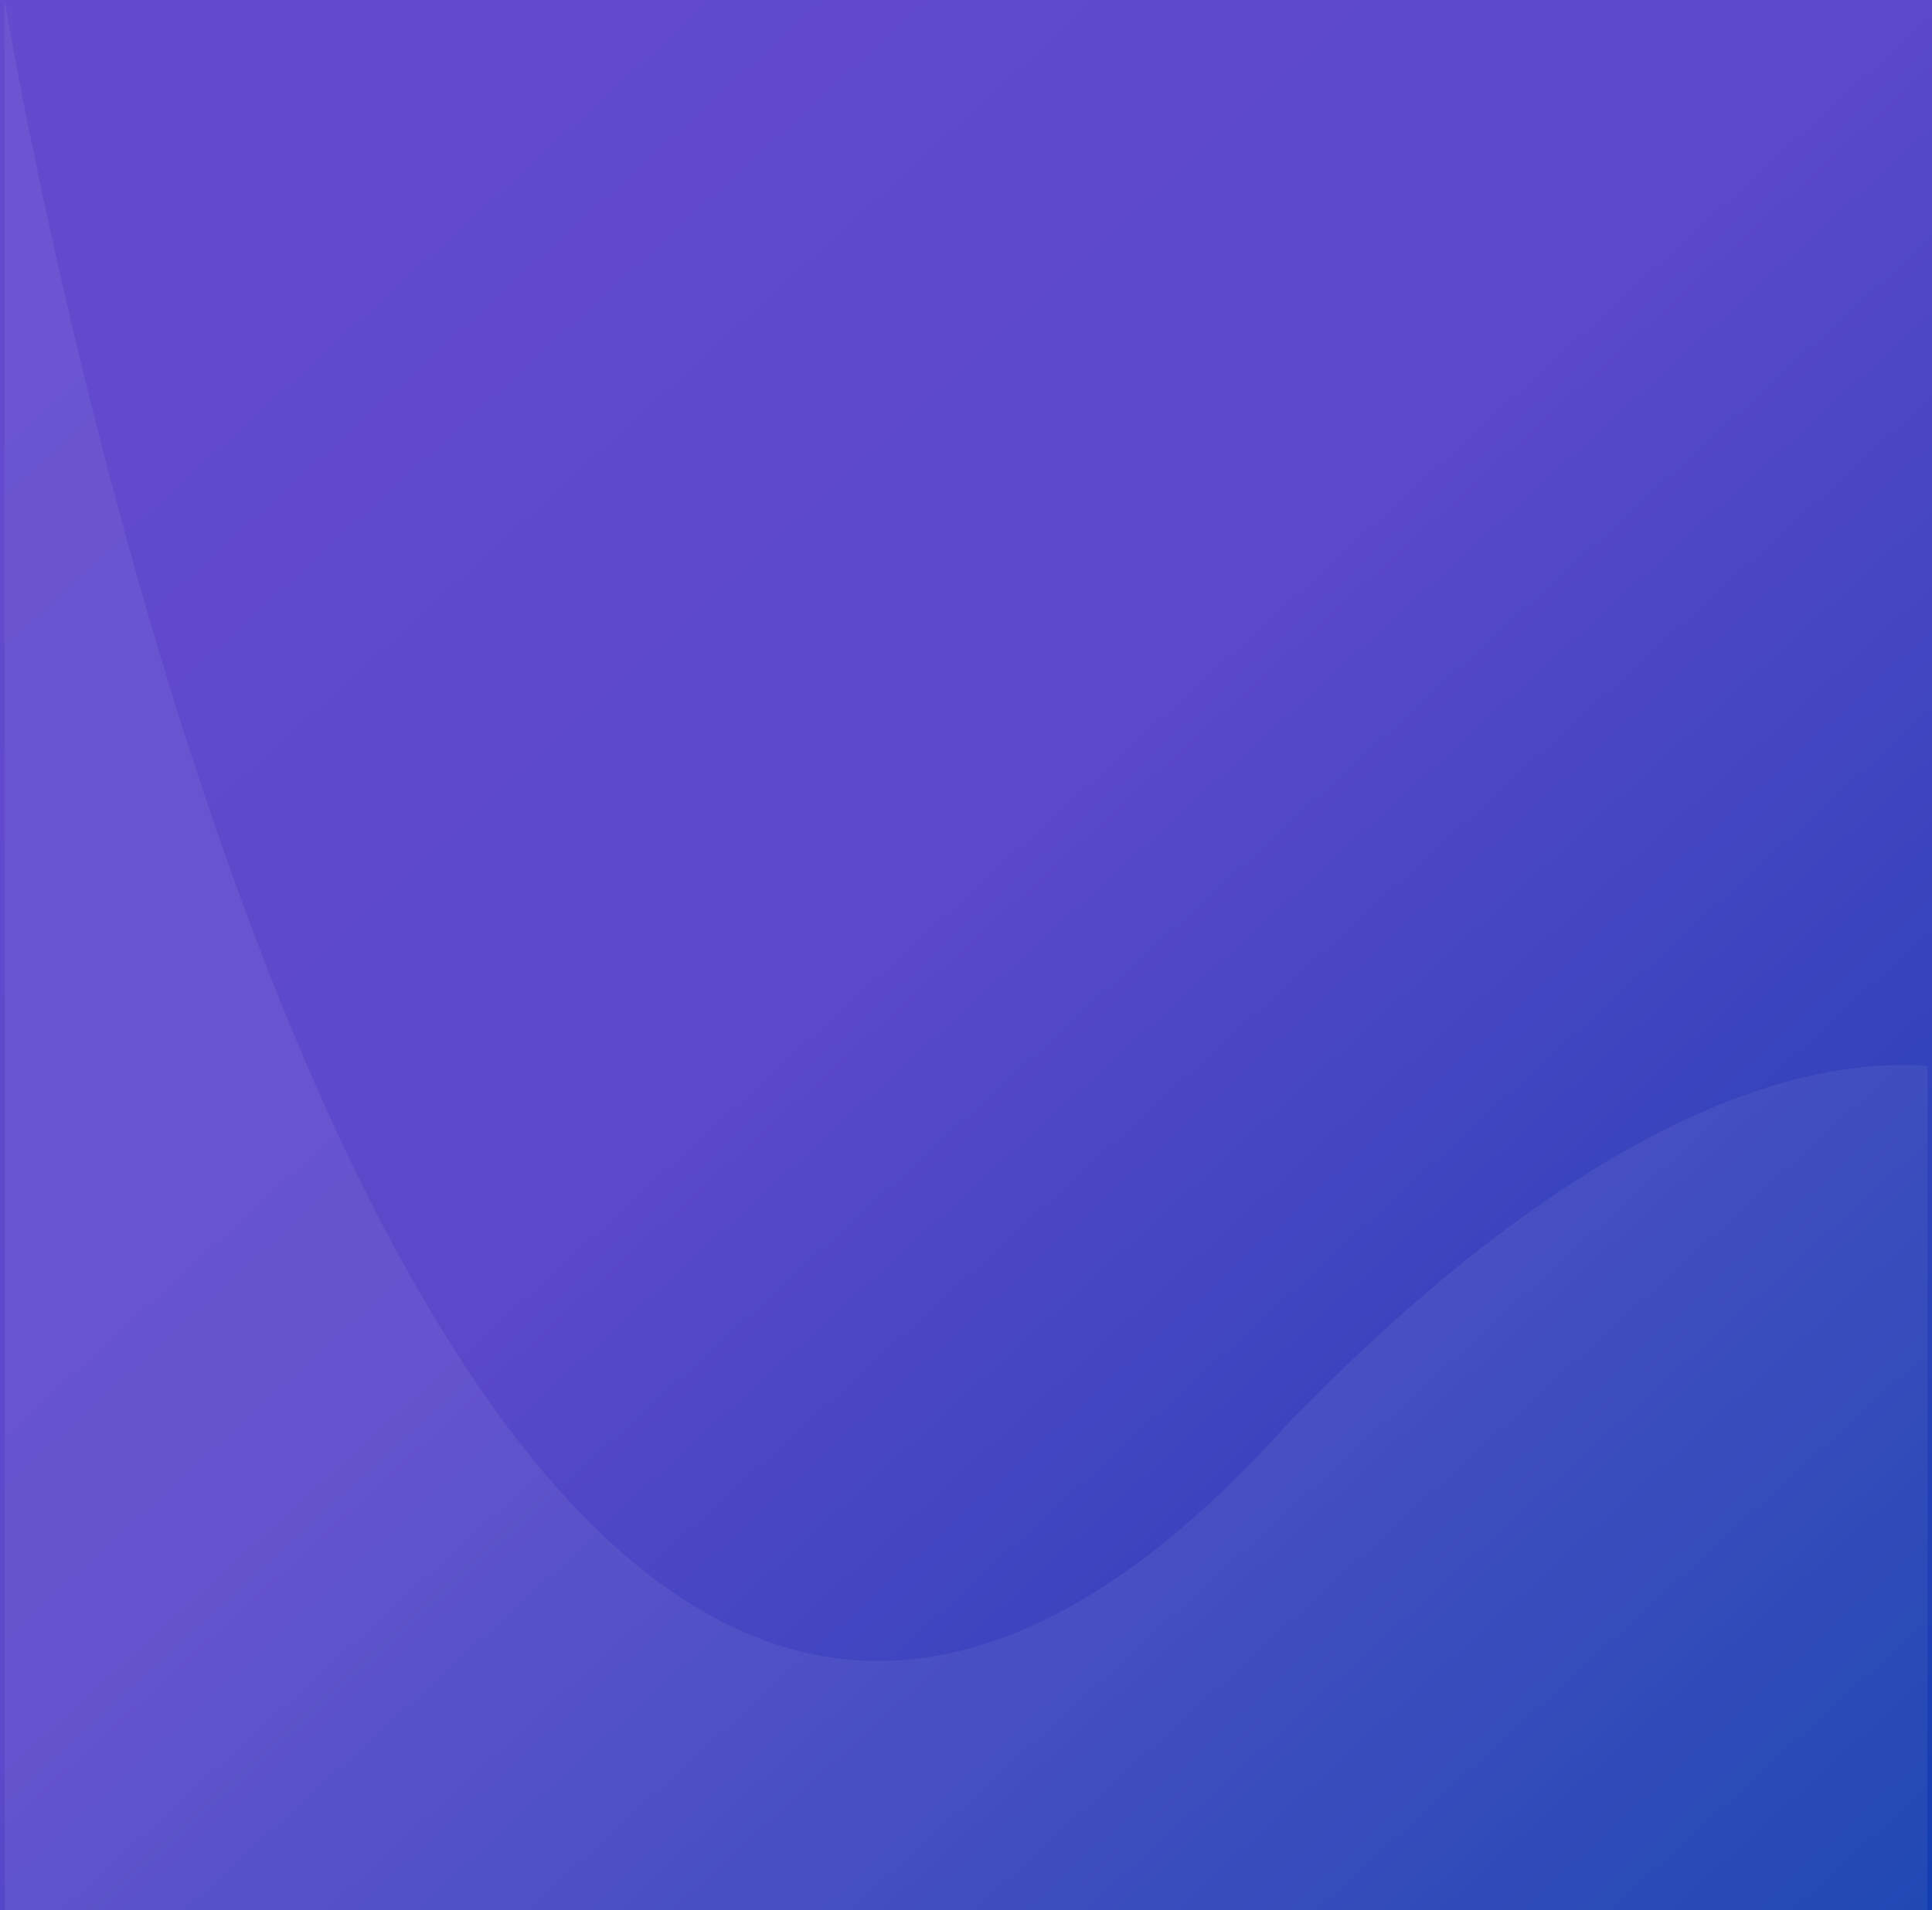 <svg xmlns="http://www.w3.org/2000/svg" xmlns:xlink="http://www.w3.org/1999/xlink" width="428" height="423.221" viewBox="0 0 428 423.221"><rect x="0" y="0" width="428" height="423.221" fill="#808080" stroke="none"/><defs><style>.a{fill:url(#a);}.b{fill:rgba(255,255,255,0.06);}</style><linearGradient id="a" x1="-0.093" y1="-0.047" x2="1.081" y2="1.192" gradientUnits="objectBoundingBox"><stop offset="0" stop-color="#654ace"/><stop offset="0.45" stop-color="#5b49ca"/><stop offset="1" stop-color="#003ba8"/></linearGradient></defs><path class="a" d="M0,0H428V423.221H0Z"/><path class="b" d="M7139-3126.489s54.683,331.2,173.781,365.235c32.311,9.232,69.48-3.539,111.613-51.024,3.9-2.9,74.919-82.539,140.563-78.051.151,1.477,0,187.061,0,187.061H7139Z" transform="translate(-7138.002 3126.488)"/></svg>